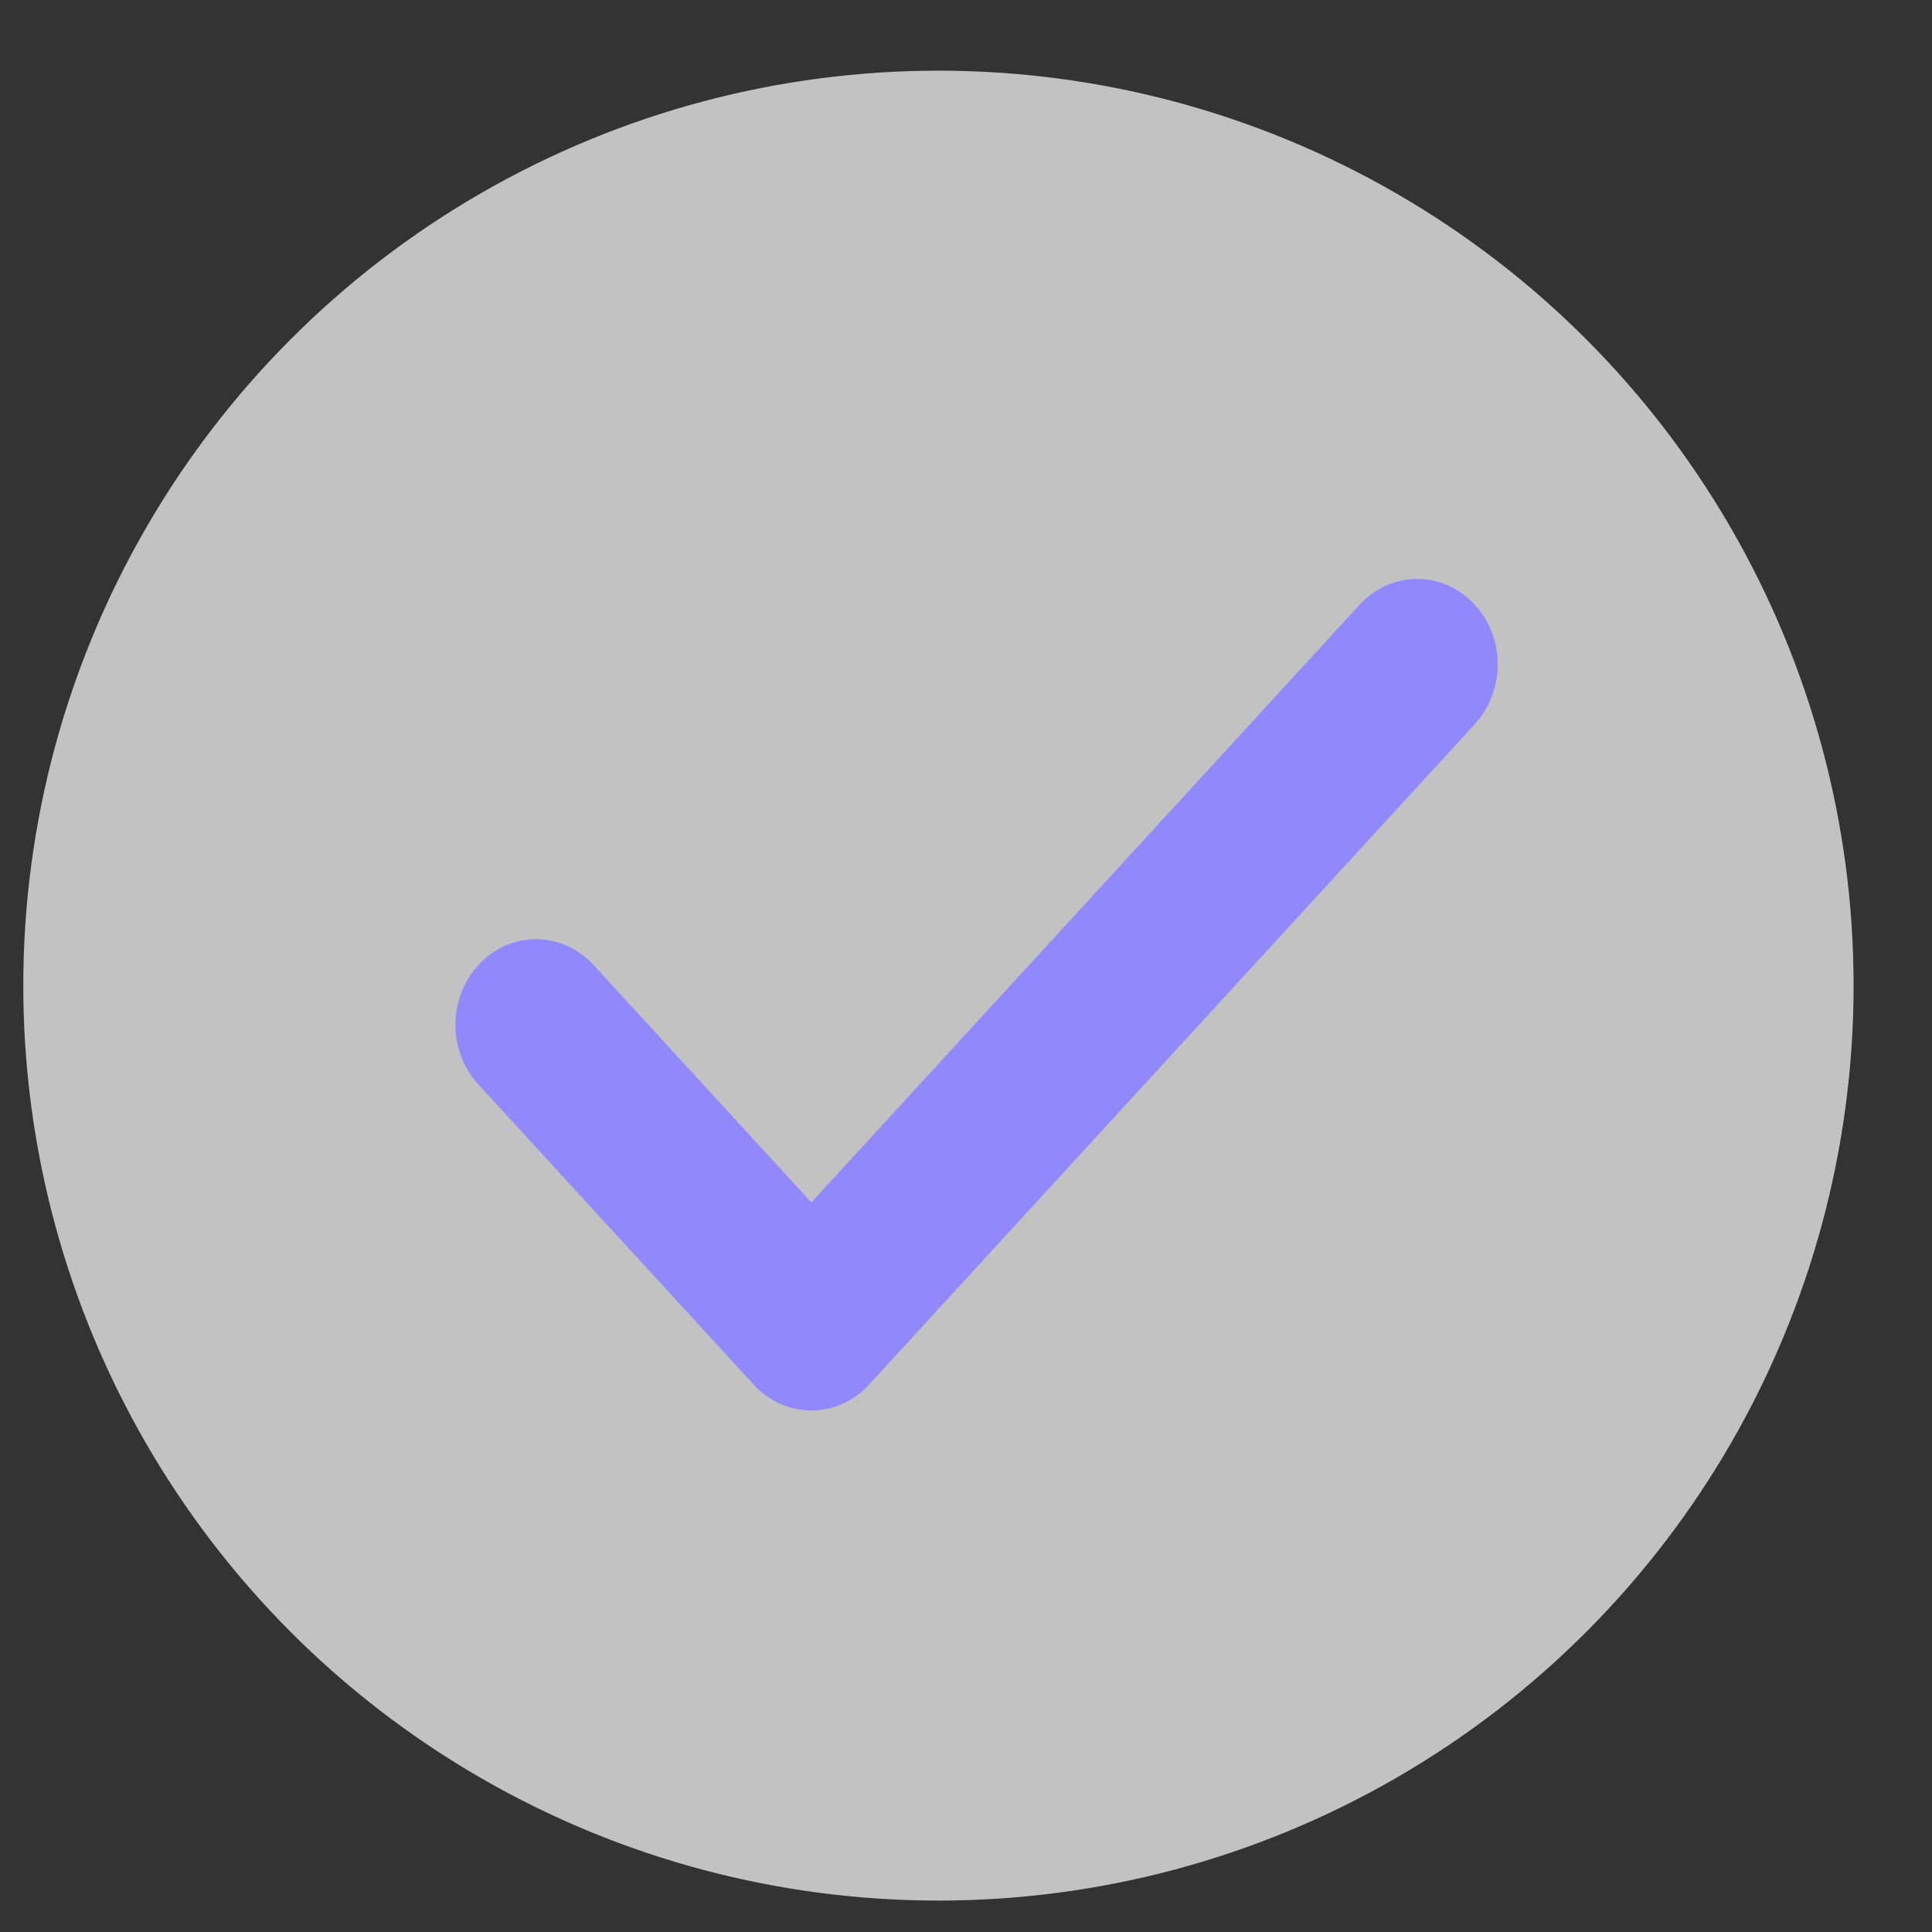 <svg width="19" height="19" viewBox="0 0 19 19" fill="none" xmlns="http://www.w3.org/2000/svg">
    <rect x="0" y="0" width="19" height="19" fill="#333333" stroke="none"/>
    <ellipse cx="9.229" cy="9.693" rx="9" ry="8.998" fill="white" fill-opacity="0.7"/>
    <path fill-rule="evenodd" clip-rule="evenodd" d="M14.32 6.117C14.532 6.347 14.532 6.721 14.32 6.952L8.362 13.448C8.15 13.679 7.808 13.679 7.596 13.448L4.888 10.495C4.676 10.265 4.676 9.891 4.888 9.66C5.099 9.429 5.442 9.429 5.654 9.66L7.979 12.195L13.554 6.117C13.766 5.886 14.109 5.886 14.32 6.117Z" fill="#9188FD" stroke="#9188FD" stroke-width="0.5" stroke-linecap="round" stroke-linejoin="round"/>
</svg>

